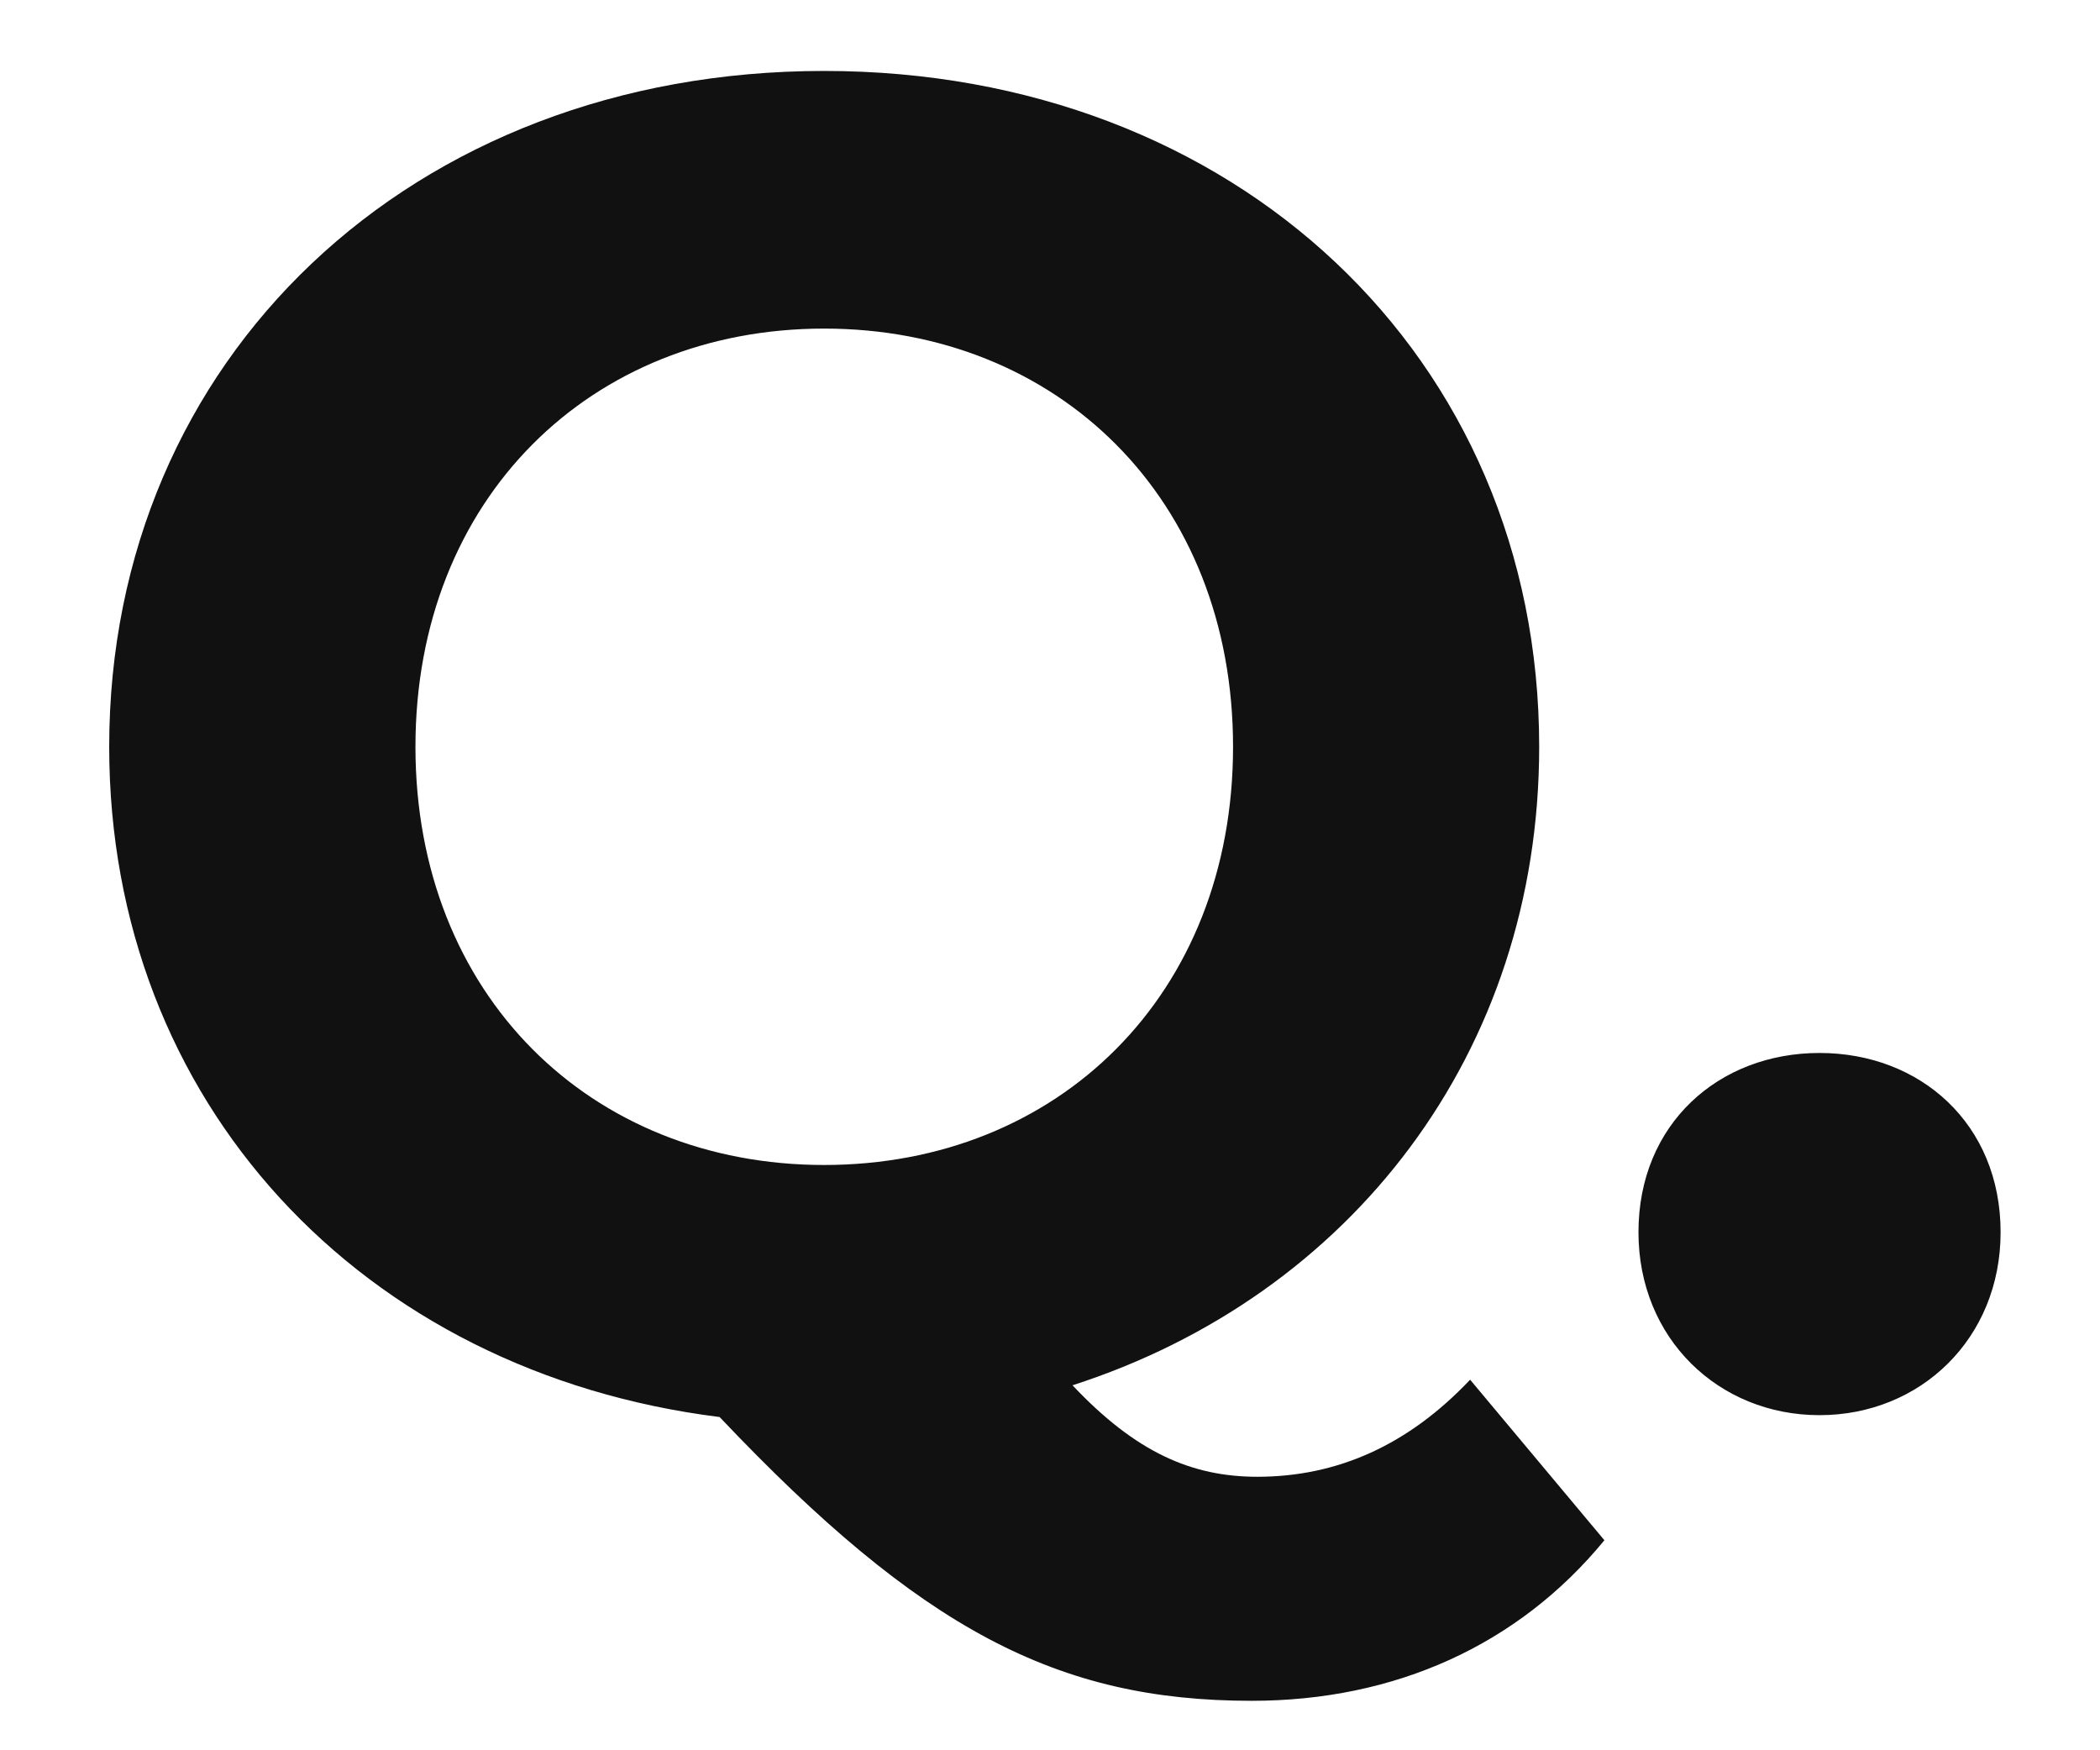 <svg width="18" height="15" viewBox="0 0 18 15" fill="none" xmlns="http://www.w3.org/2000/svg">
<path d="M12.601 11.824C12.072 12.384 11.464 12.656 10.777 12.656C10.216 12.656 9.736 12.448 9.193 11.872C11.576 11.104 13.193 9.024 13.193 6.4C13.193 3.056 10.585 0.608 7.064 0.608C3.529 0.608 0.936 3.072 0.936 6.4C0.936 9.44 3.096 11.76 6.168 12.144C7.896 13.968 9.065 14.576 10.729 14.576C11.96 14.576 13.017 14.096 13.752 13.2L12.601 11.824ZM3.561 6.4C3.561 4.272 5.064 2.816 7.064 2.816C9.065 2.816 10.569 4.272 10.569 6.4C10.569 8.528 9.065 9.984 7.064 9.984C5.064 9.984 3.561 8.528 3.561 6.4ZM15.596 12.128C16.46 12.128 17.148 11.472 17.148 10.56C17.148 9.632 16.46 9.024 15.596 9.024C14.732 9.024 14.044 9.632 14.044 10.56C14.044 11.472 14.732 12.128 15.596 12.128Z" fill="#111111"/>
</svg>
